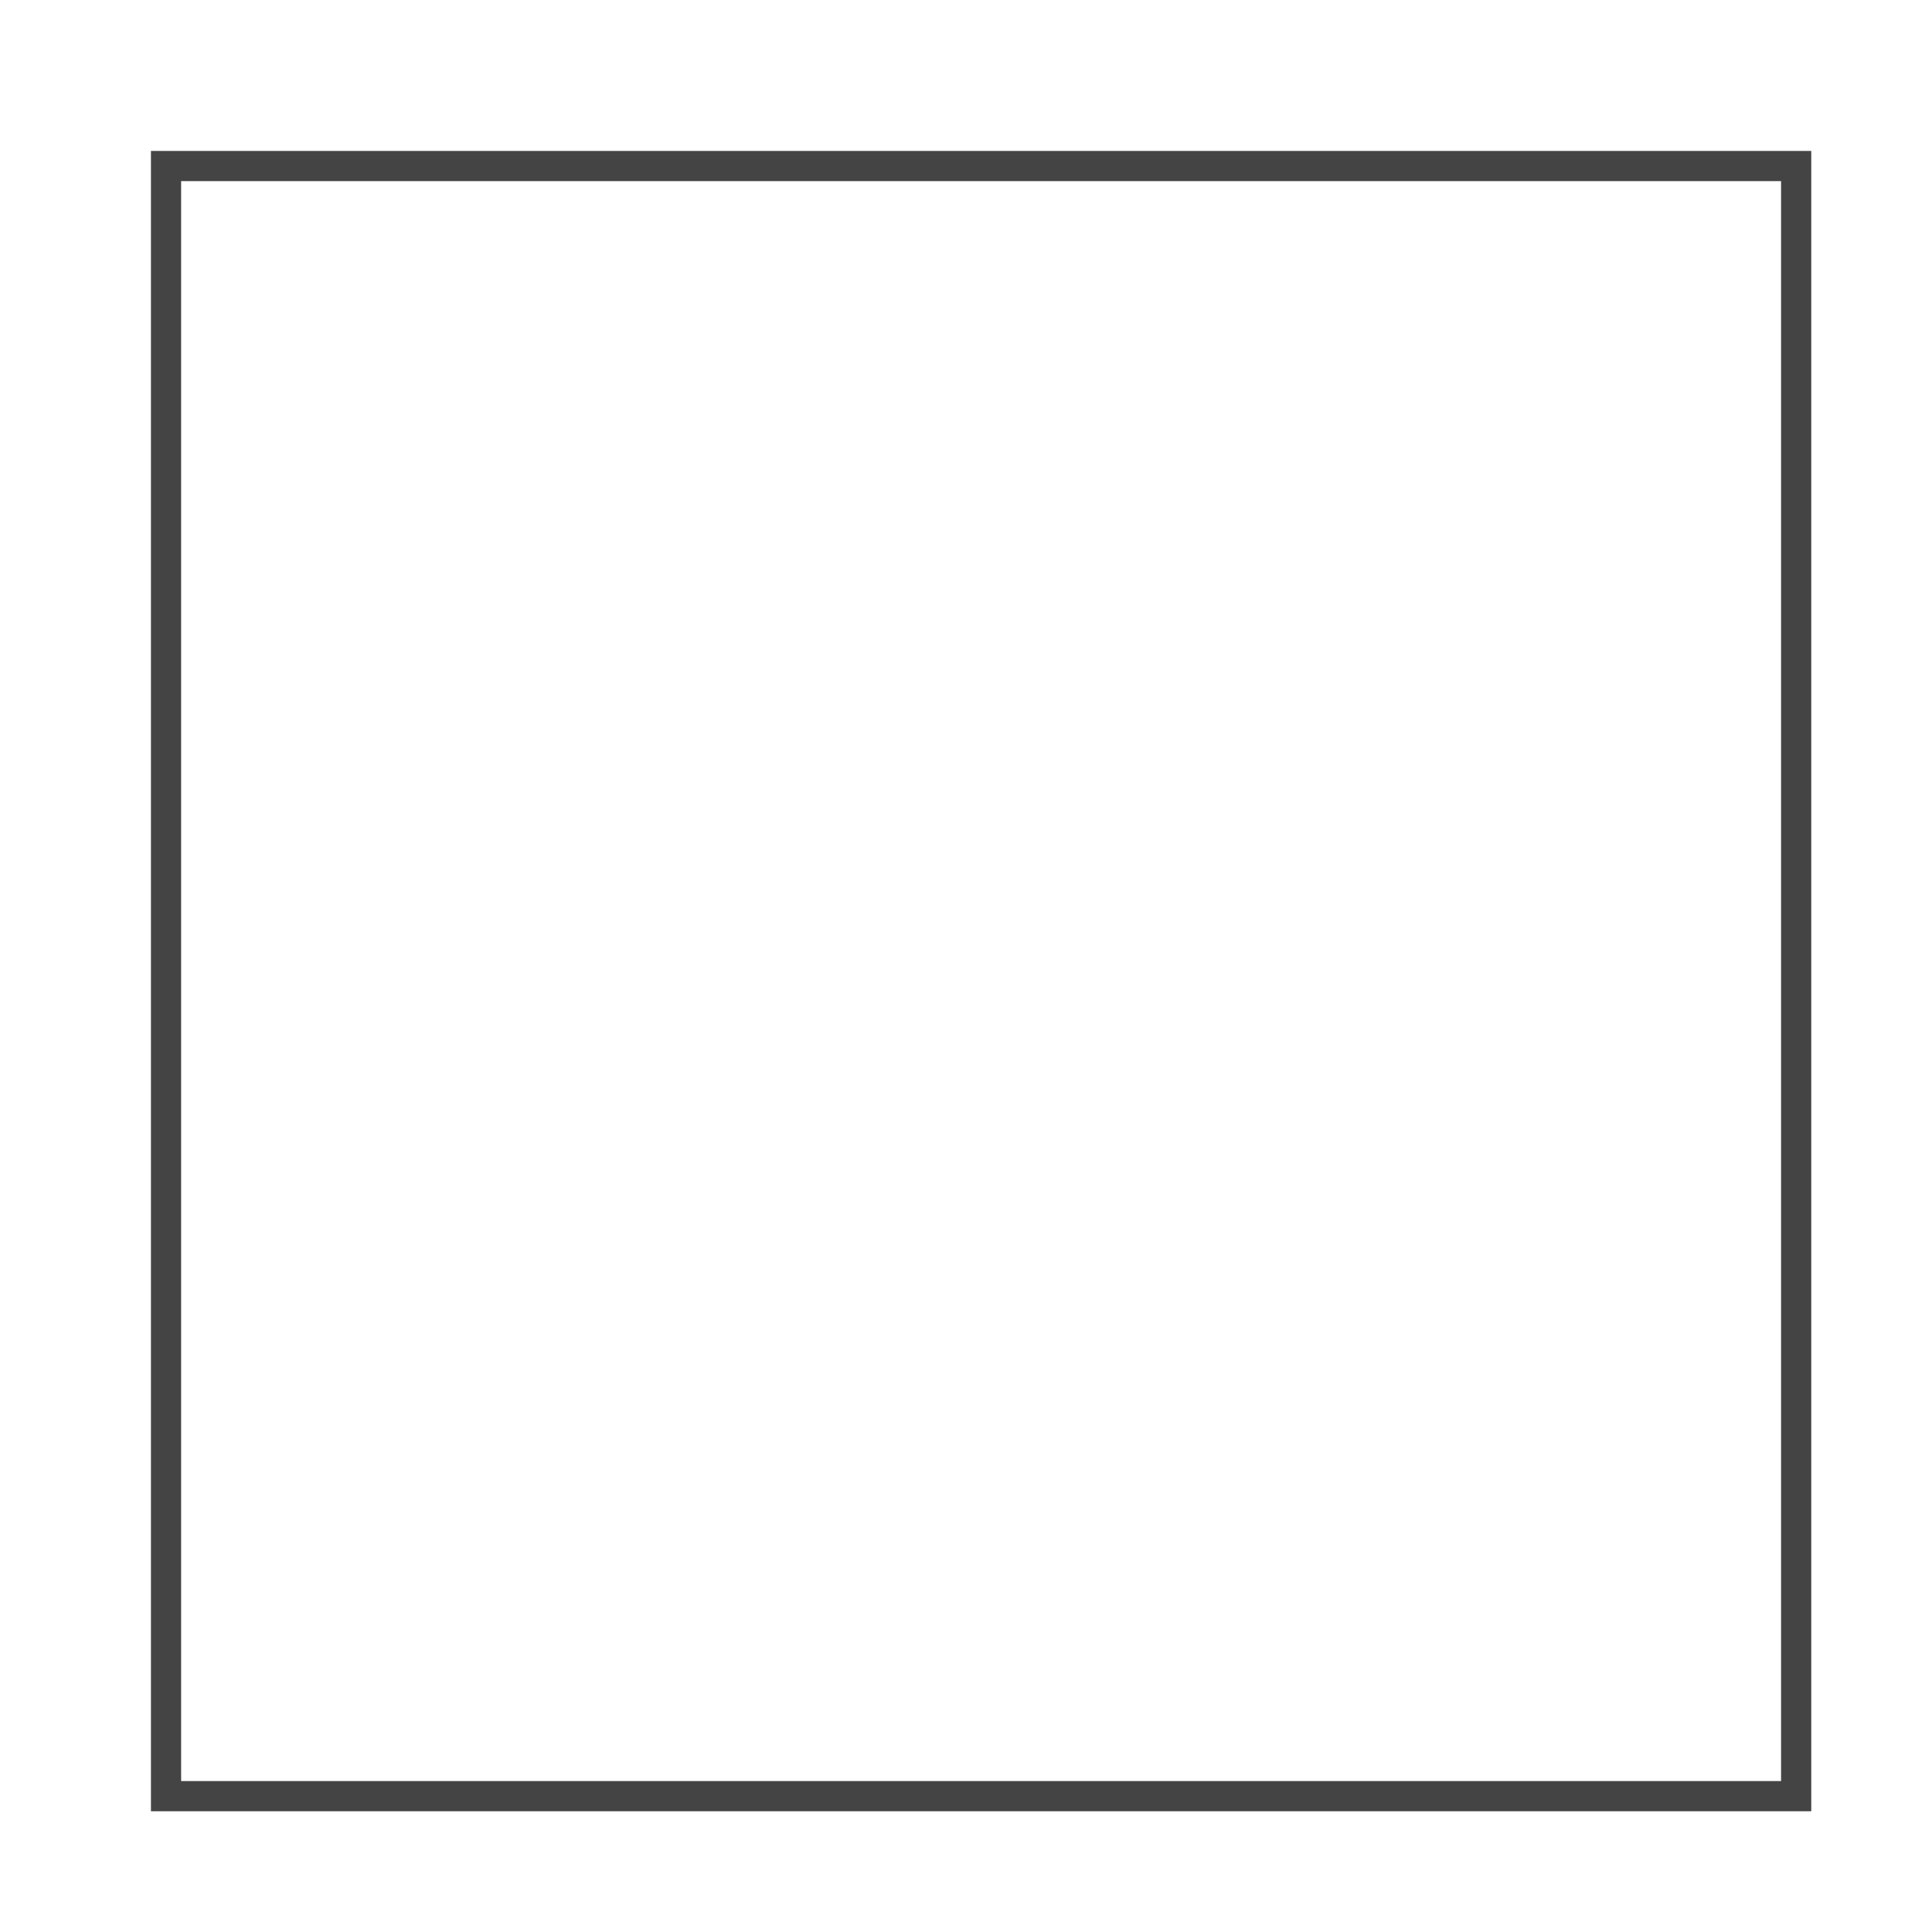 <svg xmlns="http://www.w3.org/2000/svg" xmlns:xlink="http://www.w3.org/1999/xlink" x="0px" y="0px" width="64px" height="64px" viewBox="0 0 64 64" stroke-width="1"><g stroke-width="1" transform="translate(0.5, 0.5)"><rect x="5" y="5" width="54" height="54" fill="none" stroke="#444444" stroke-linecap="square" stroke-miterlimit="10" stroke-width="1" stroke-linejoin="miter"></rect></g></svg>
